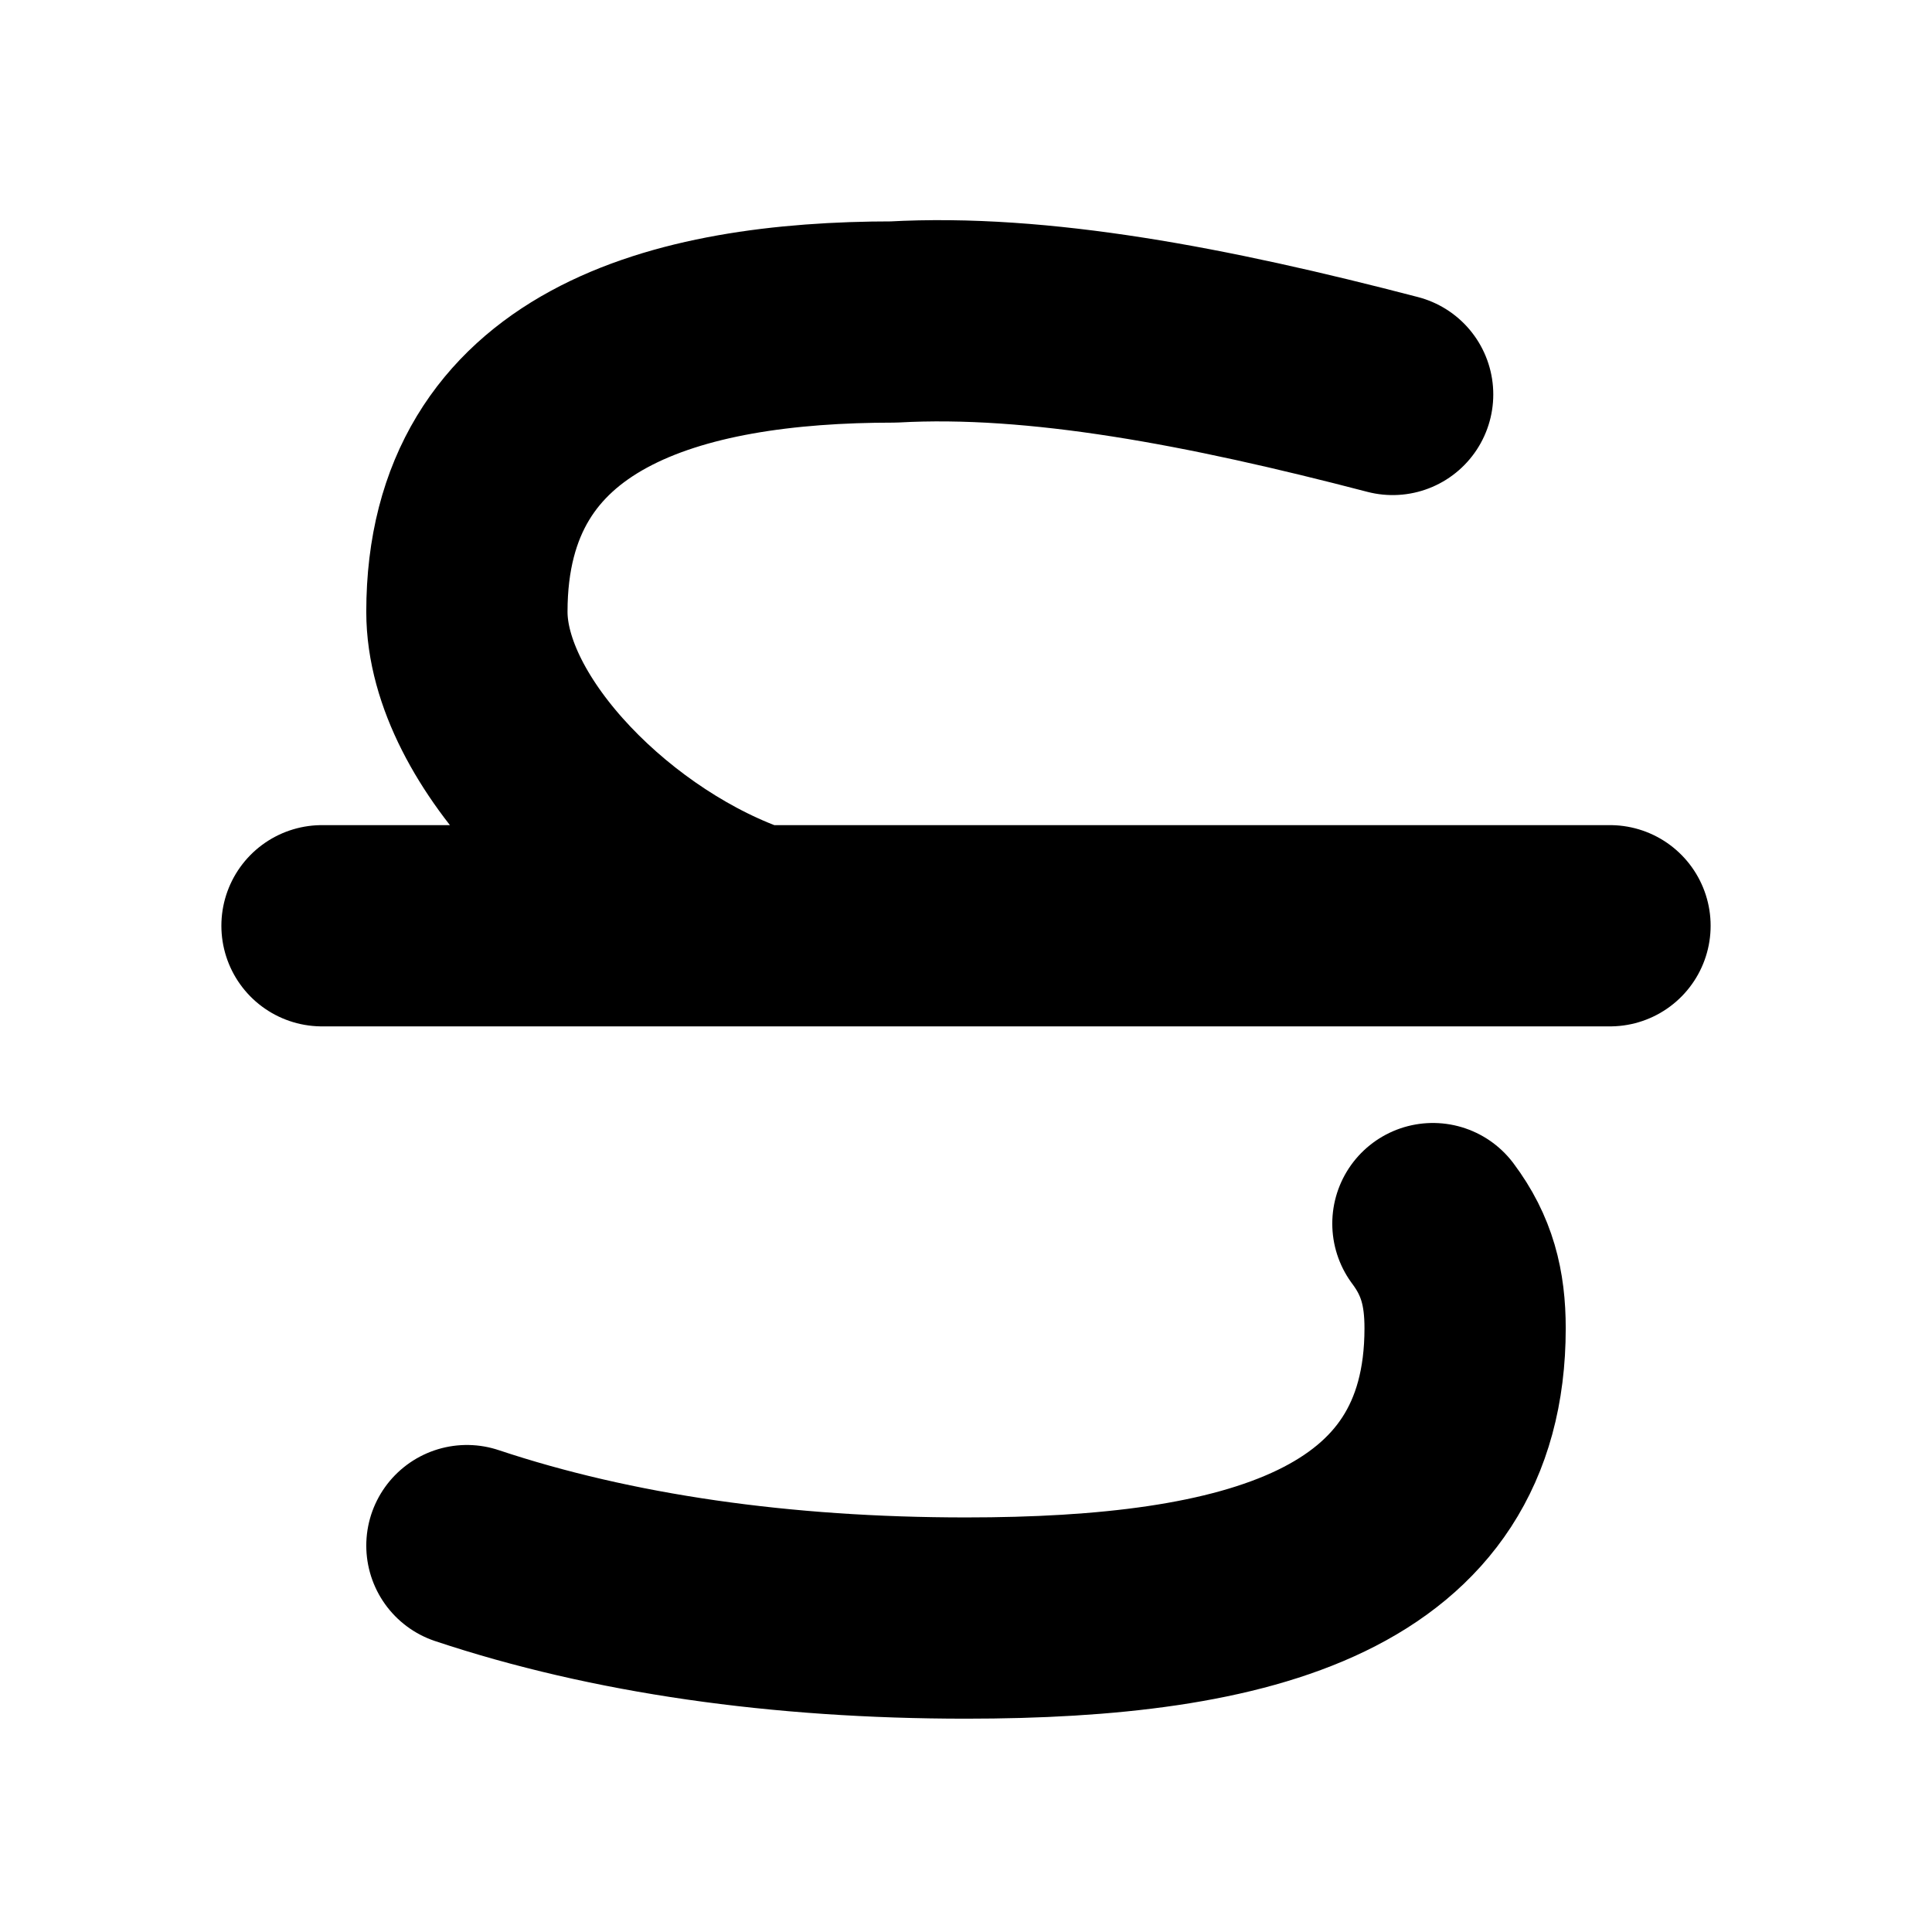 <svg xmlns="http://www.w3.org/2000/svg" width="64" height="64" 
viewBox="0 0 24 24" fill="none" stroke="#000000" stroke-width="2.5" stroke-linecap="round" stroke-linejoin="round">
<path d="M17.3 4.9c-2.3-.6-4.4-1-6.2-.9-2.7 0-5.3.7-5.3 3.6 0 1.5 1.8 3.3 3.6 3.9h.2m8.2 3.7c.3.4.4.8.4 1.3 0 2.9-2.7 3.6-6.2 3.6-2.3 0-4.4-.3-6.2-.9M4 11.5h16"/>
</svg>